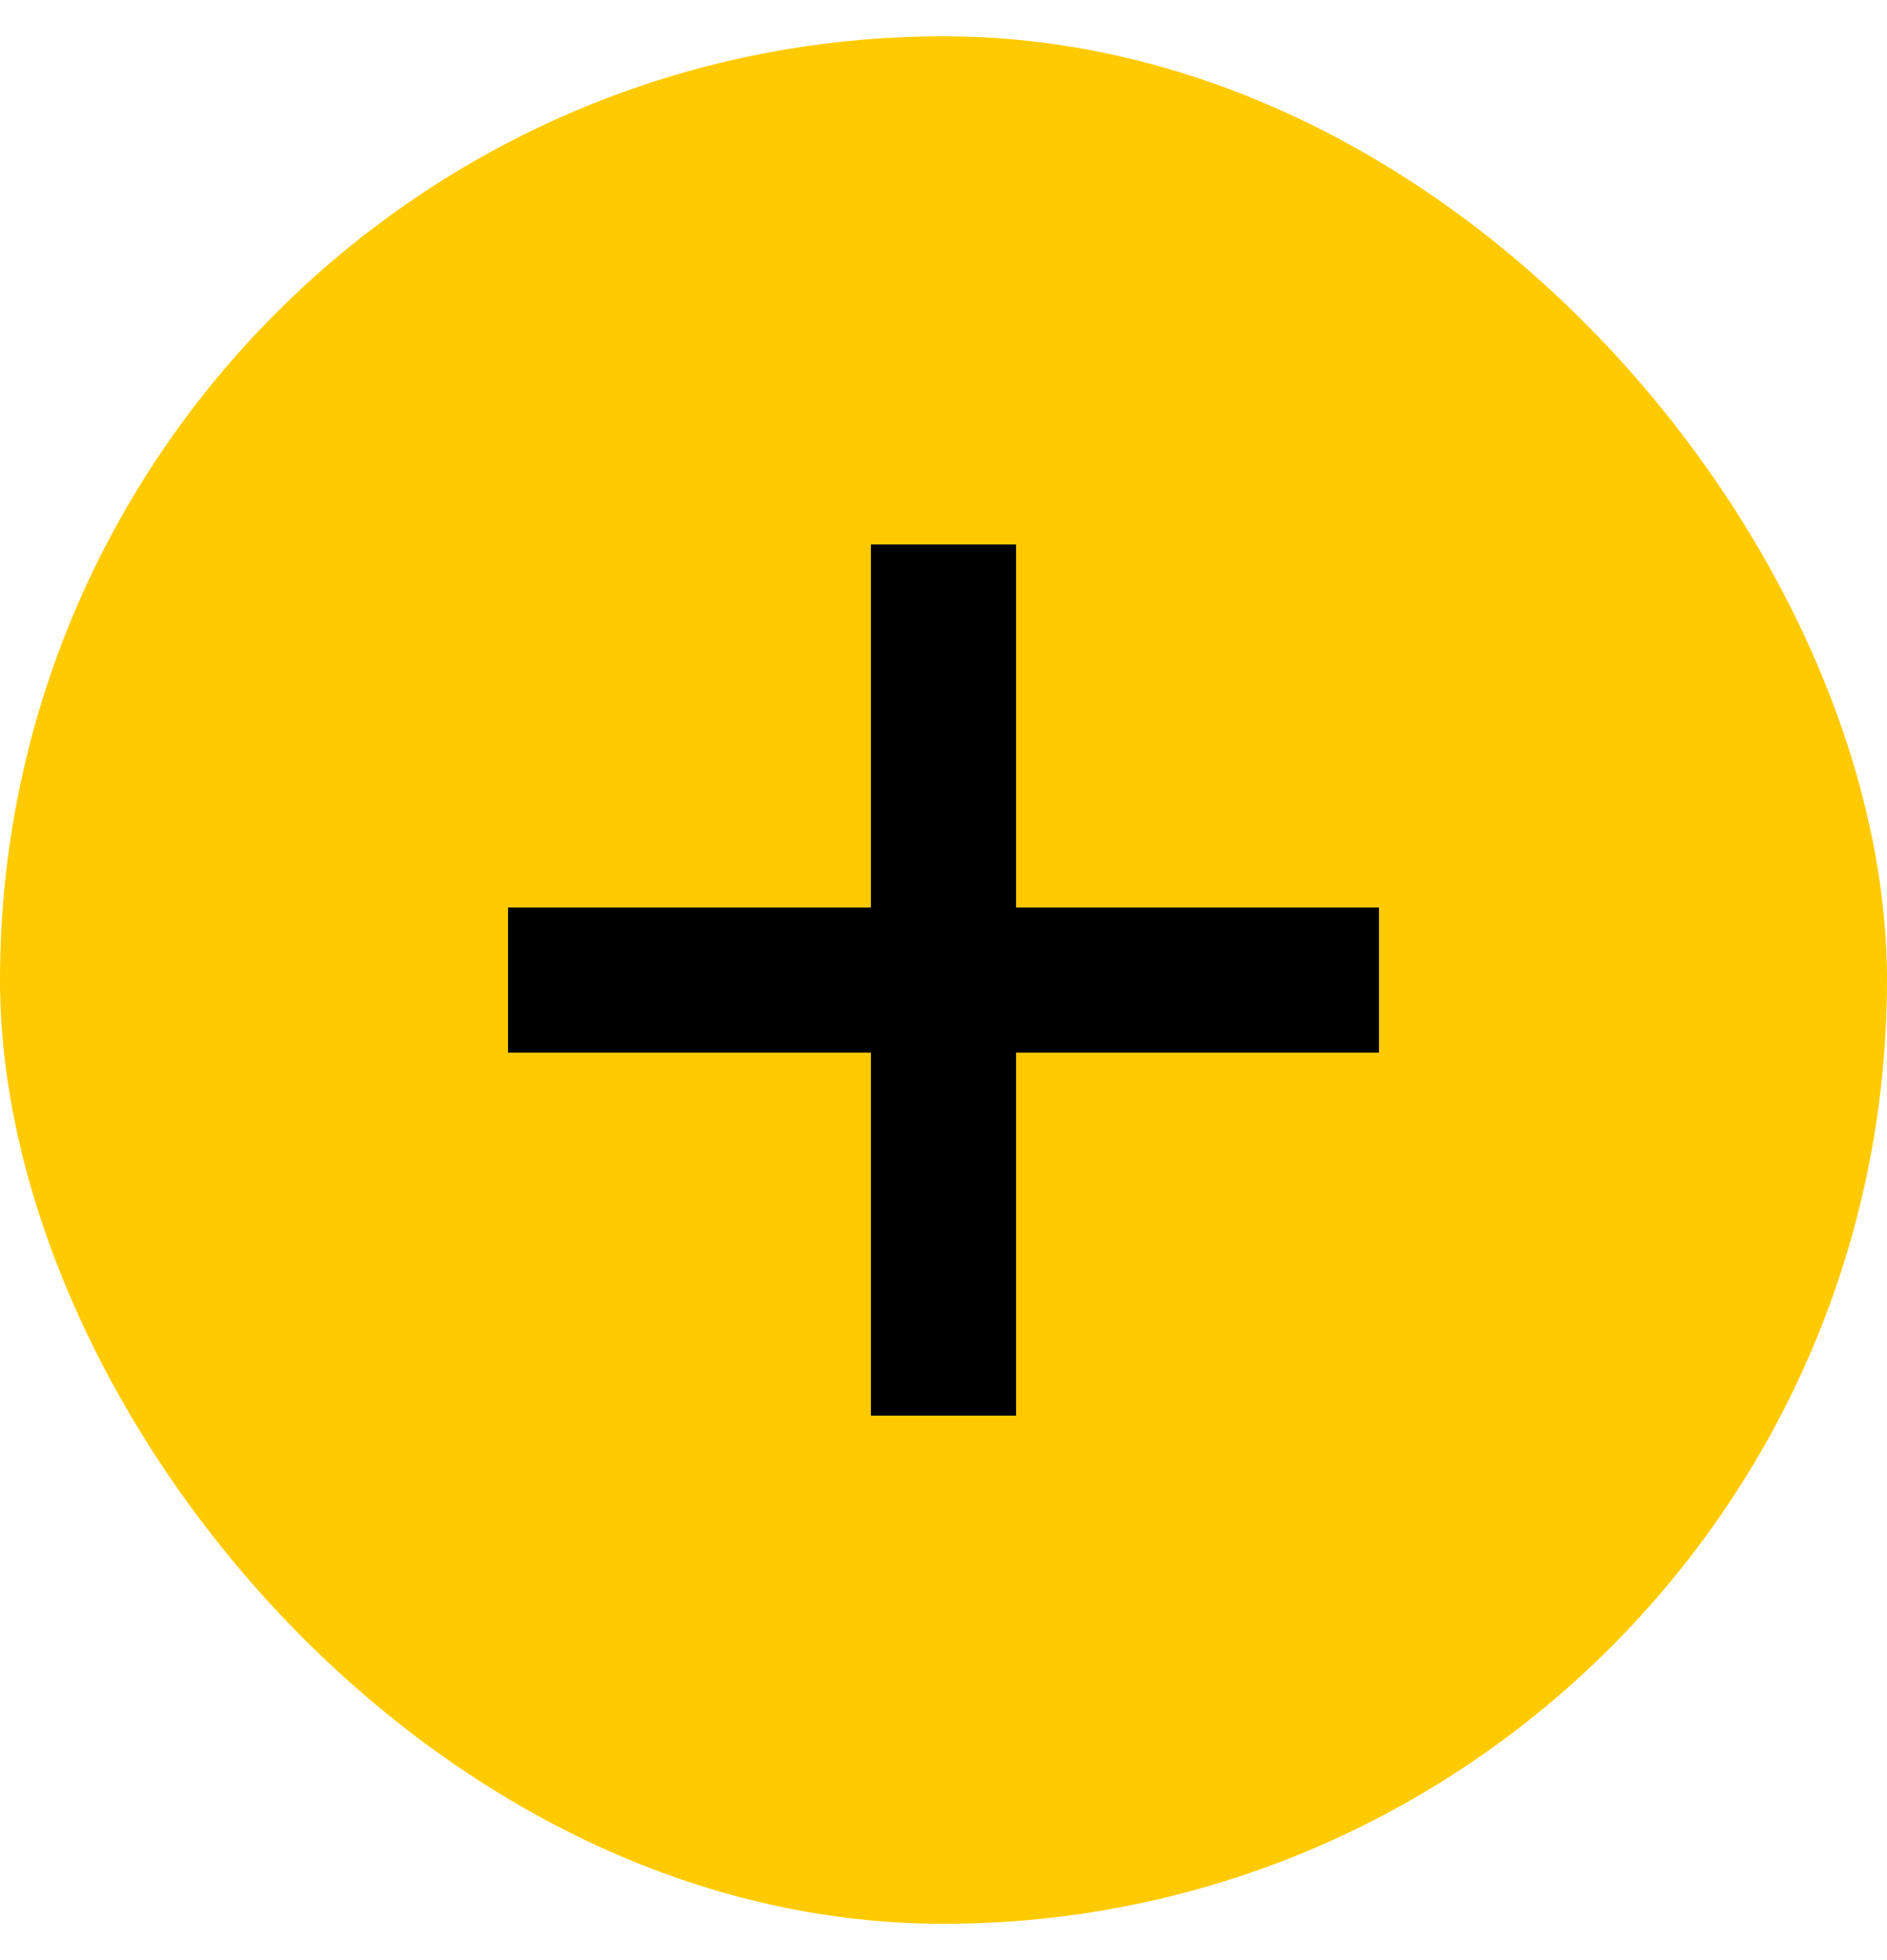 <svg width="26" height="27" viewBox="0 0 26 27" fill="none" xmlns="http://www.w3.org/2000/svg">
<rect y="0.5" width="26" height="26" rx="13" fill="#FFCB00"/>
<path d="M7 12.5H19V14.5H7V12.5Z" fill="black"/>
<path d="M12 7.5H14V19.5H12V7.5Z" fill="black"/>
</svg>
